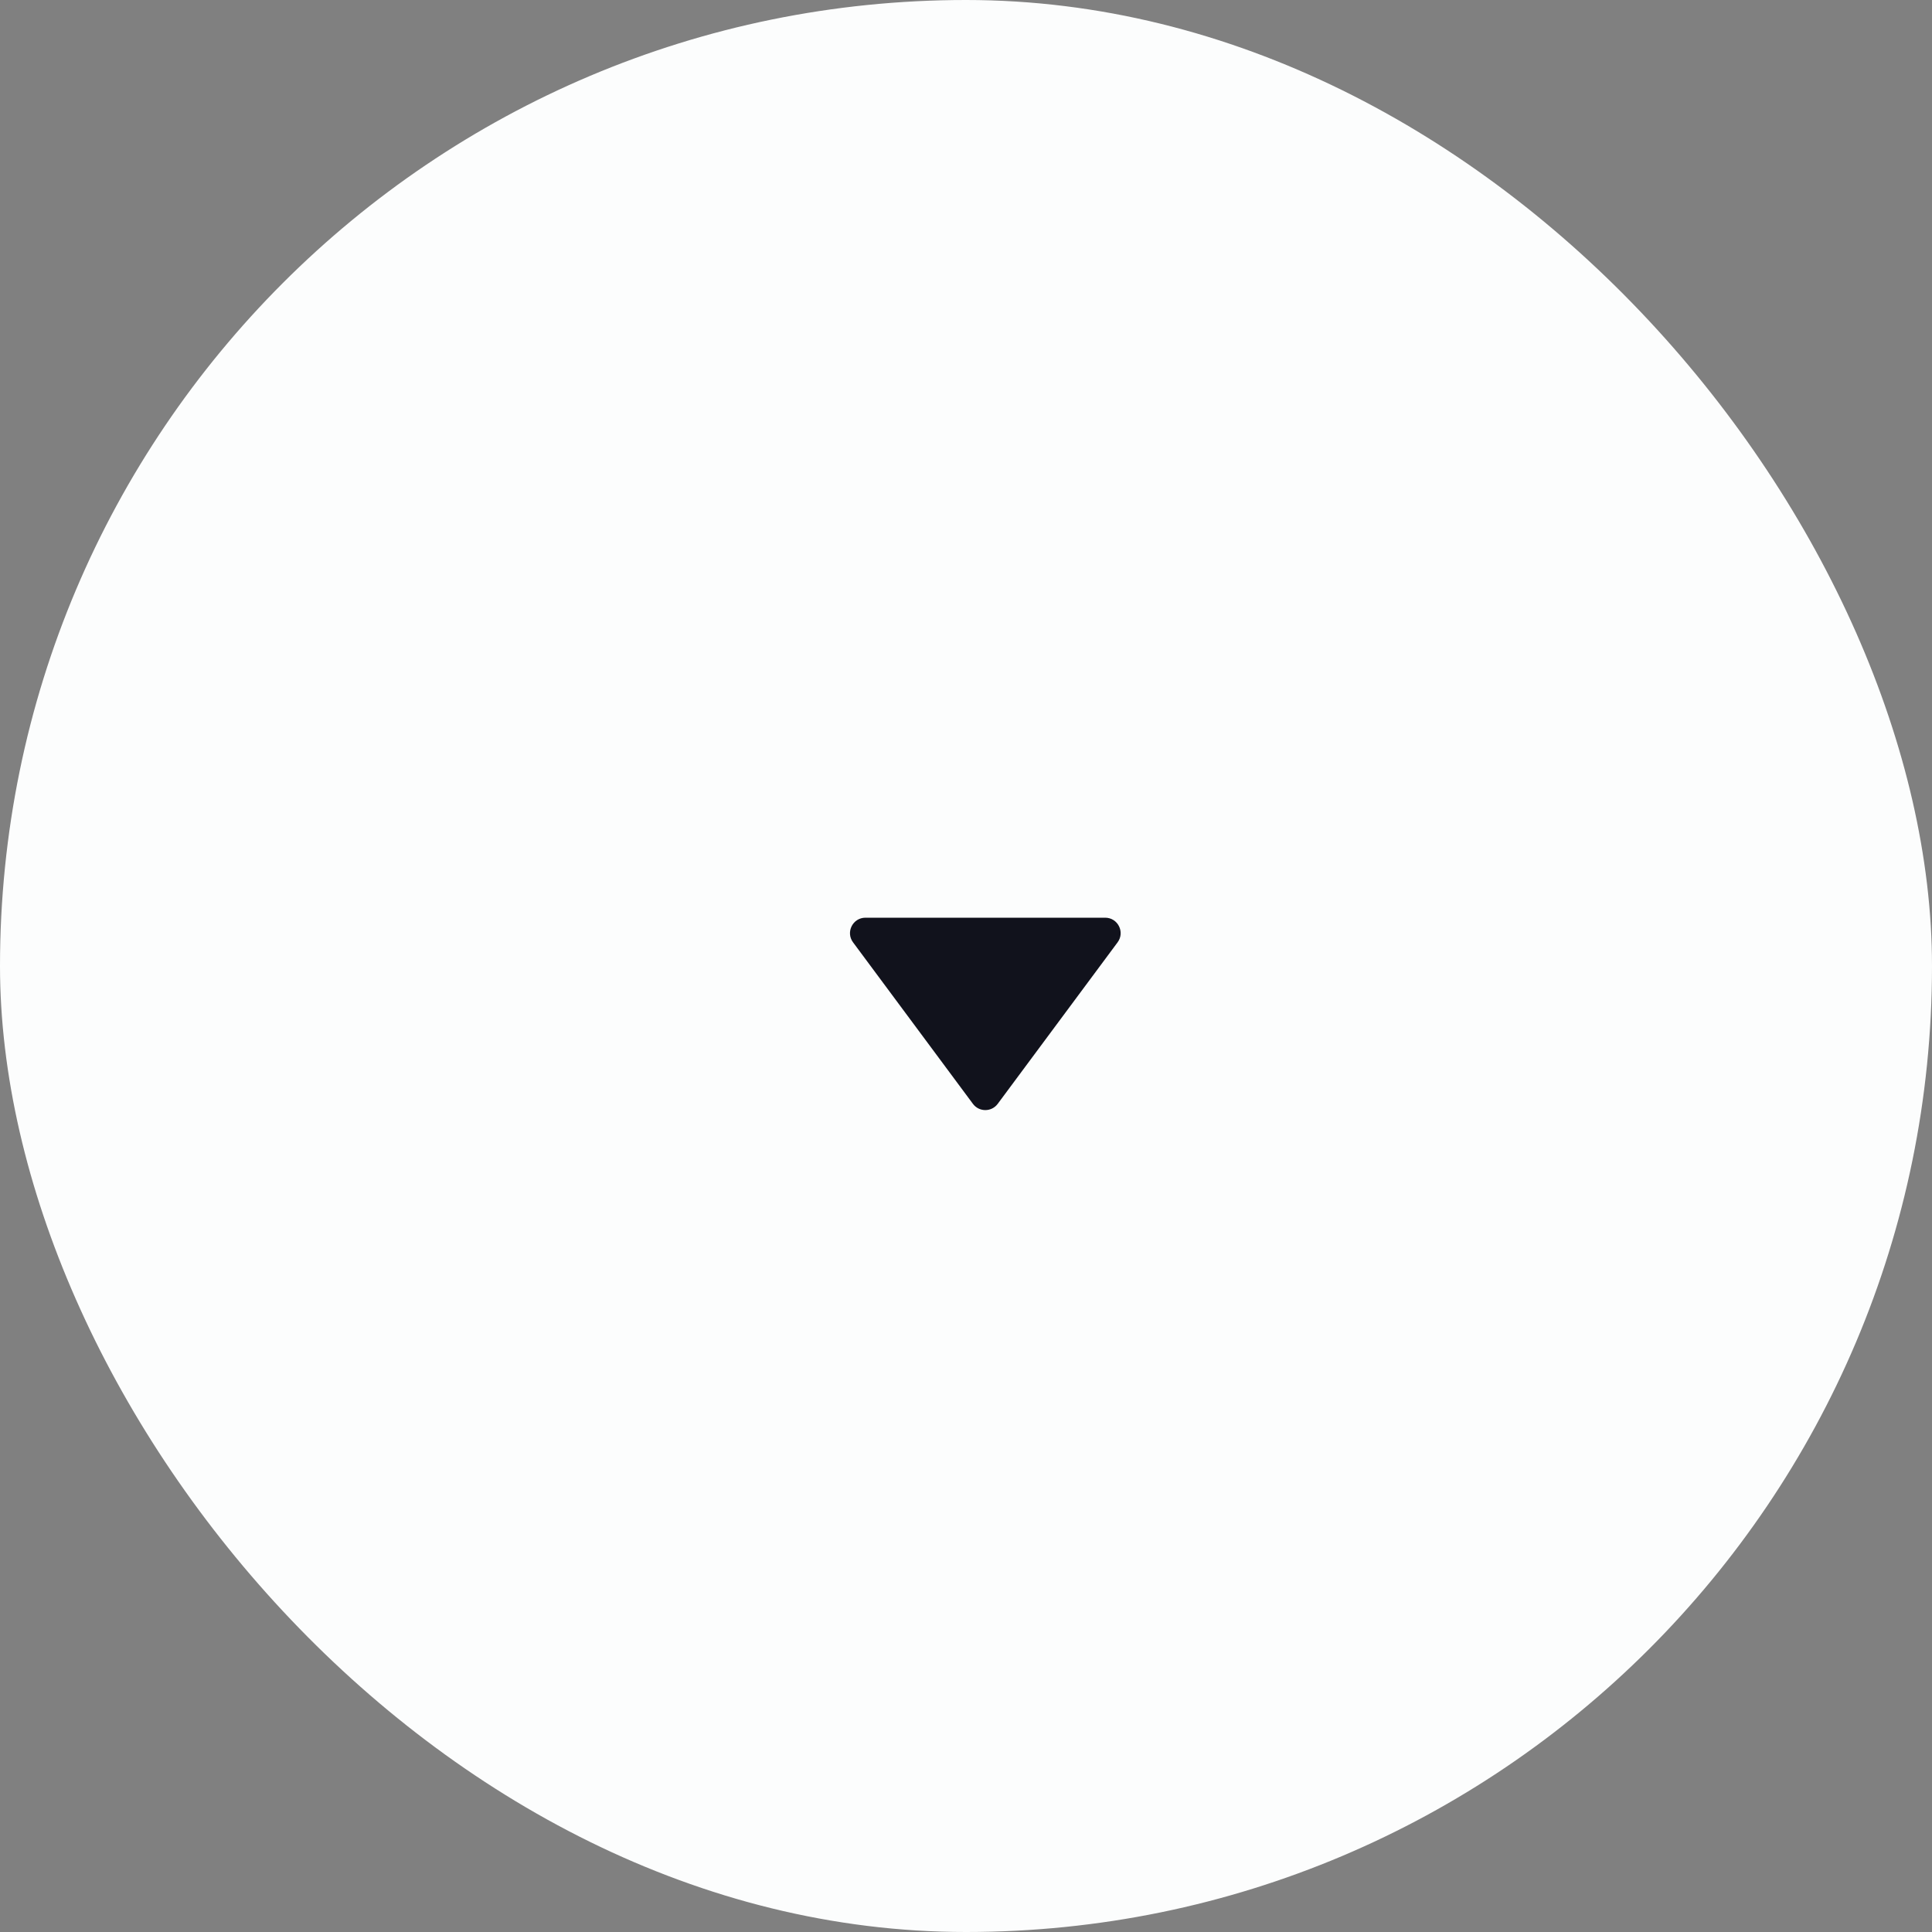 <svg width="50" height="50" viewBox="0 0 50 50" fill="none" xmlns="http://www.w3.org/2000/svg">
<rect x="0" y="0" width="50" height="50" fill="#808080" stroke="none"/>
<rect x="50" y="50" width="50" height="50" rx="25" transform="rotate(-180 50 50)" fill="#FCFDFD"/>
<path d="M25.821 28.567C25.661 28.783 25.339 28.783 25.179 28.567L22.077 24.388C21.881 24.125 22.069 23.75 22.398 23.75L28.602 23.75C28.931 23.75 29.119 24.125 28.923 24.388L25.821 28.567Z" fill="#11121C"/>
</svg>
